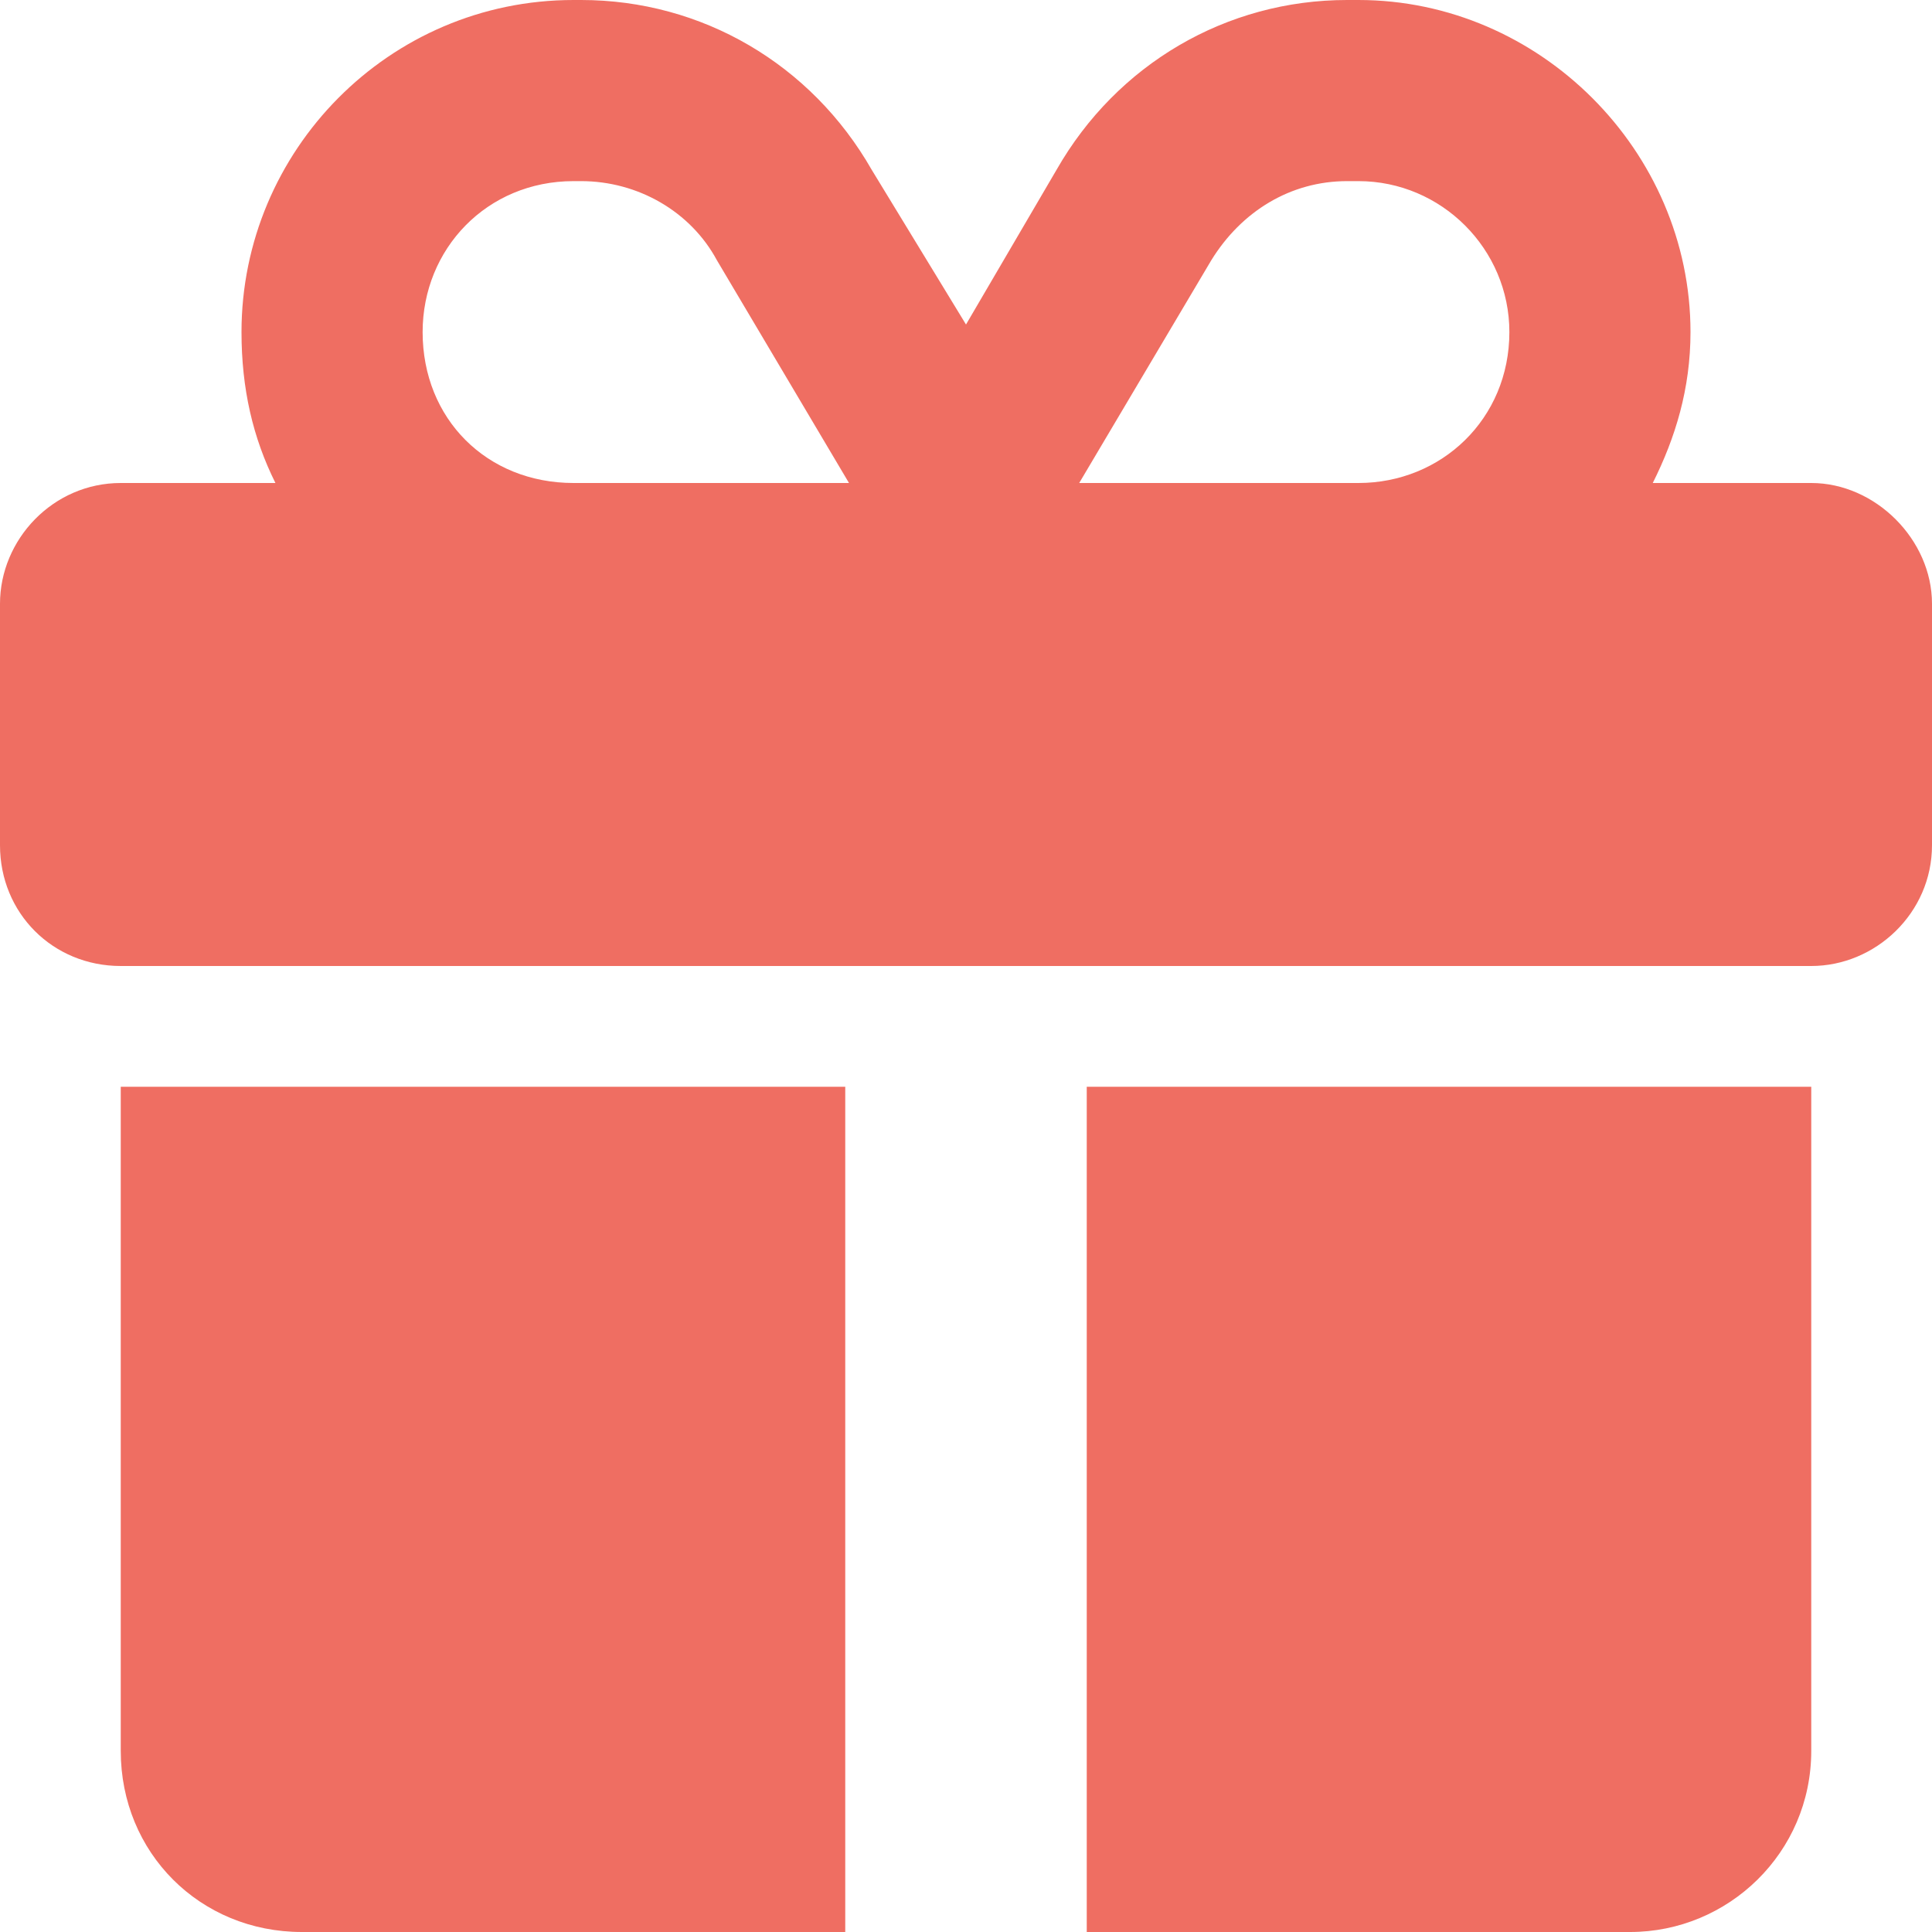 <svg width="32" height="32" viewBox="0 0 32 32" fill="none" xmlns="http://www.w3.org/2000/svg">
<path d="M11.875 4.312L14.062 8H14H9.5C8.062 8 7 6.938 7 5.5C7 4.125 8.062 3 9.5 3H9.625C10.562 3 11.438 3.5 11.875 4.312ZM4 5.5C4 6.438 4.188 7.25 4.562 8H2C0.875 8 0 8.938 0 10V14C0 15.125 0.875 16 2 16H30C31.062 16 32 15.125 32 14V10C32 8.938 31.062 8 30 8H27.375C27.75 7.25 28 6.438 28 5.5C28 2.5 25.5 0 22.5 0H22.312C20.312 0 18.5 1.062 17.5 2.812L16 5.375L14.438 2.812C13.438 1.062 11.625 0 9.625 0H9.5C6.438 0 4 2.5 4 5.5ZM25 5.5C25 6.938 23.875 8 22.5 8H18H17.875L20.062 4.312C20.562 3.5 21.375 3 22.312 3H22.5C23.875 3 25 4.125 25 5.5ZM2 18V29C2 30.688 3.312 32 5 32H14V18H2ZM18 32H27C28.625 32 30 30.688 30 29V18H18V32Z" fill="#EF6E62"/>
</svg>
